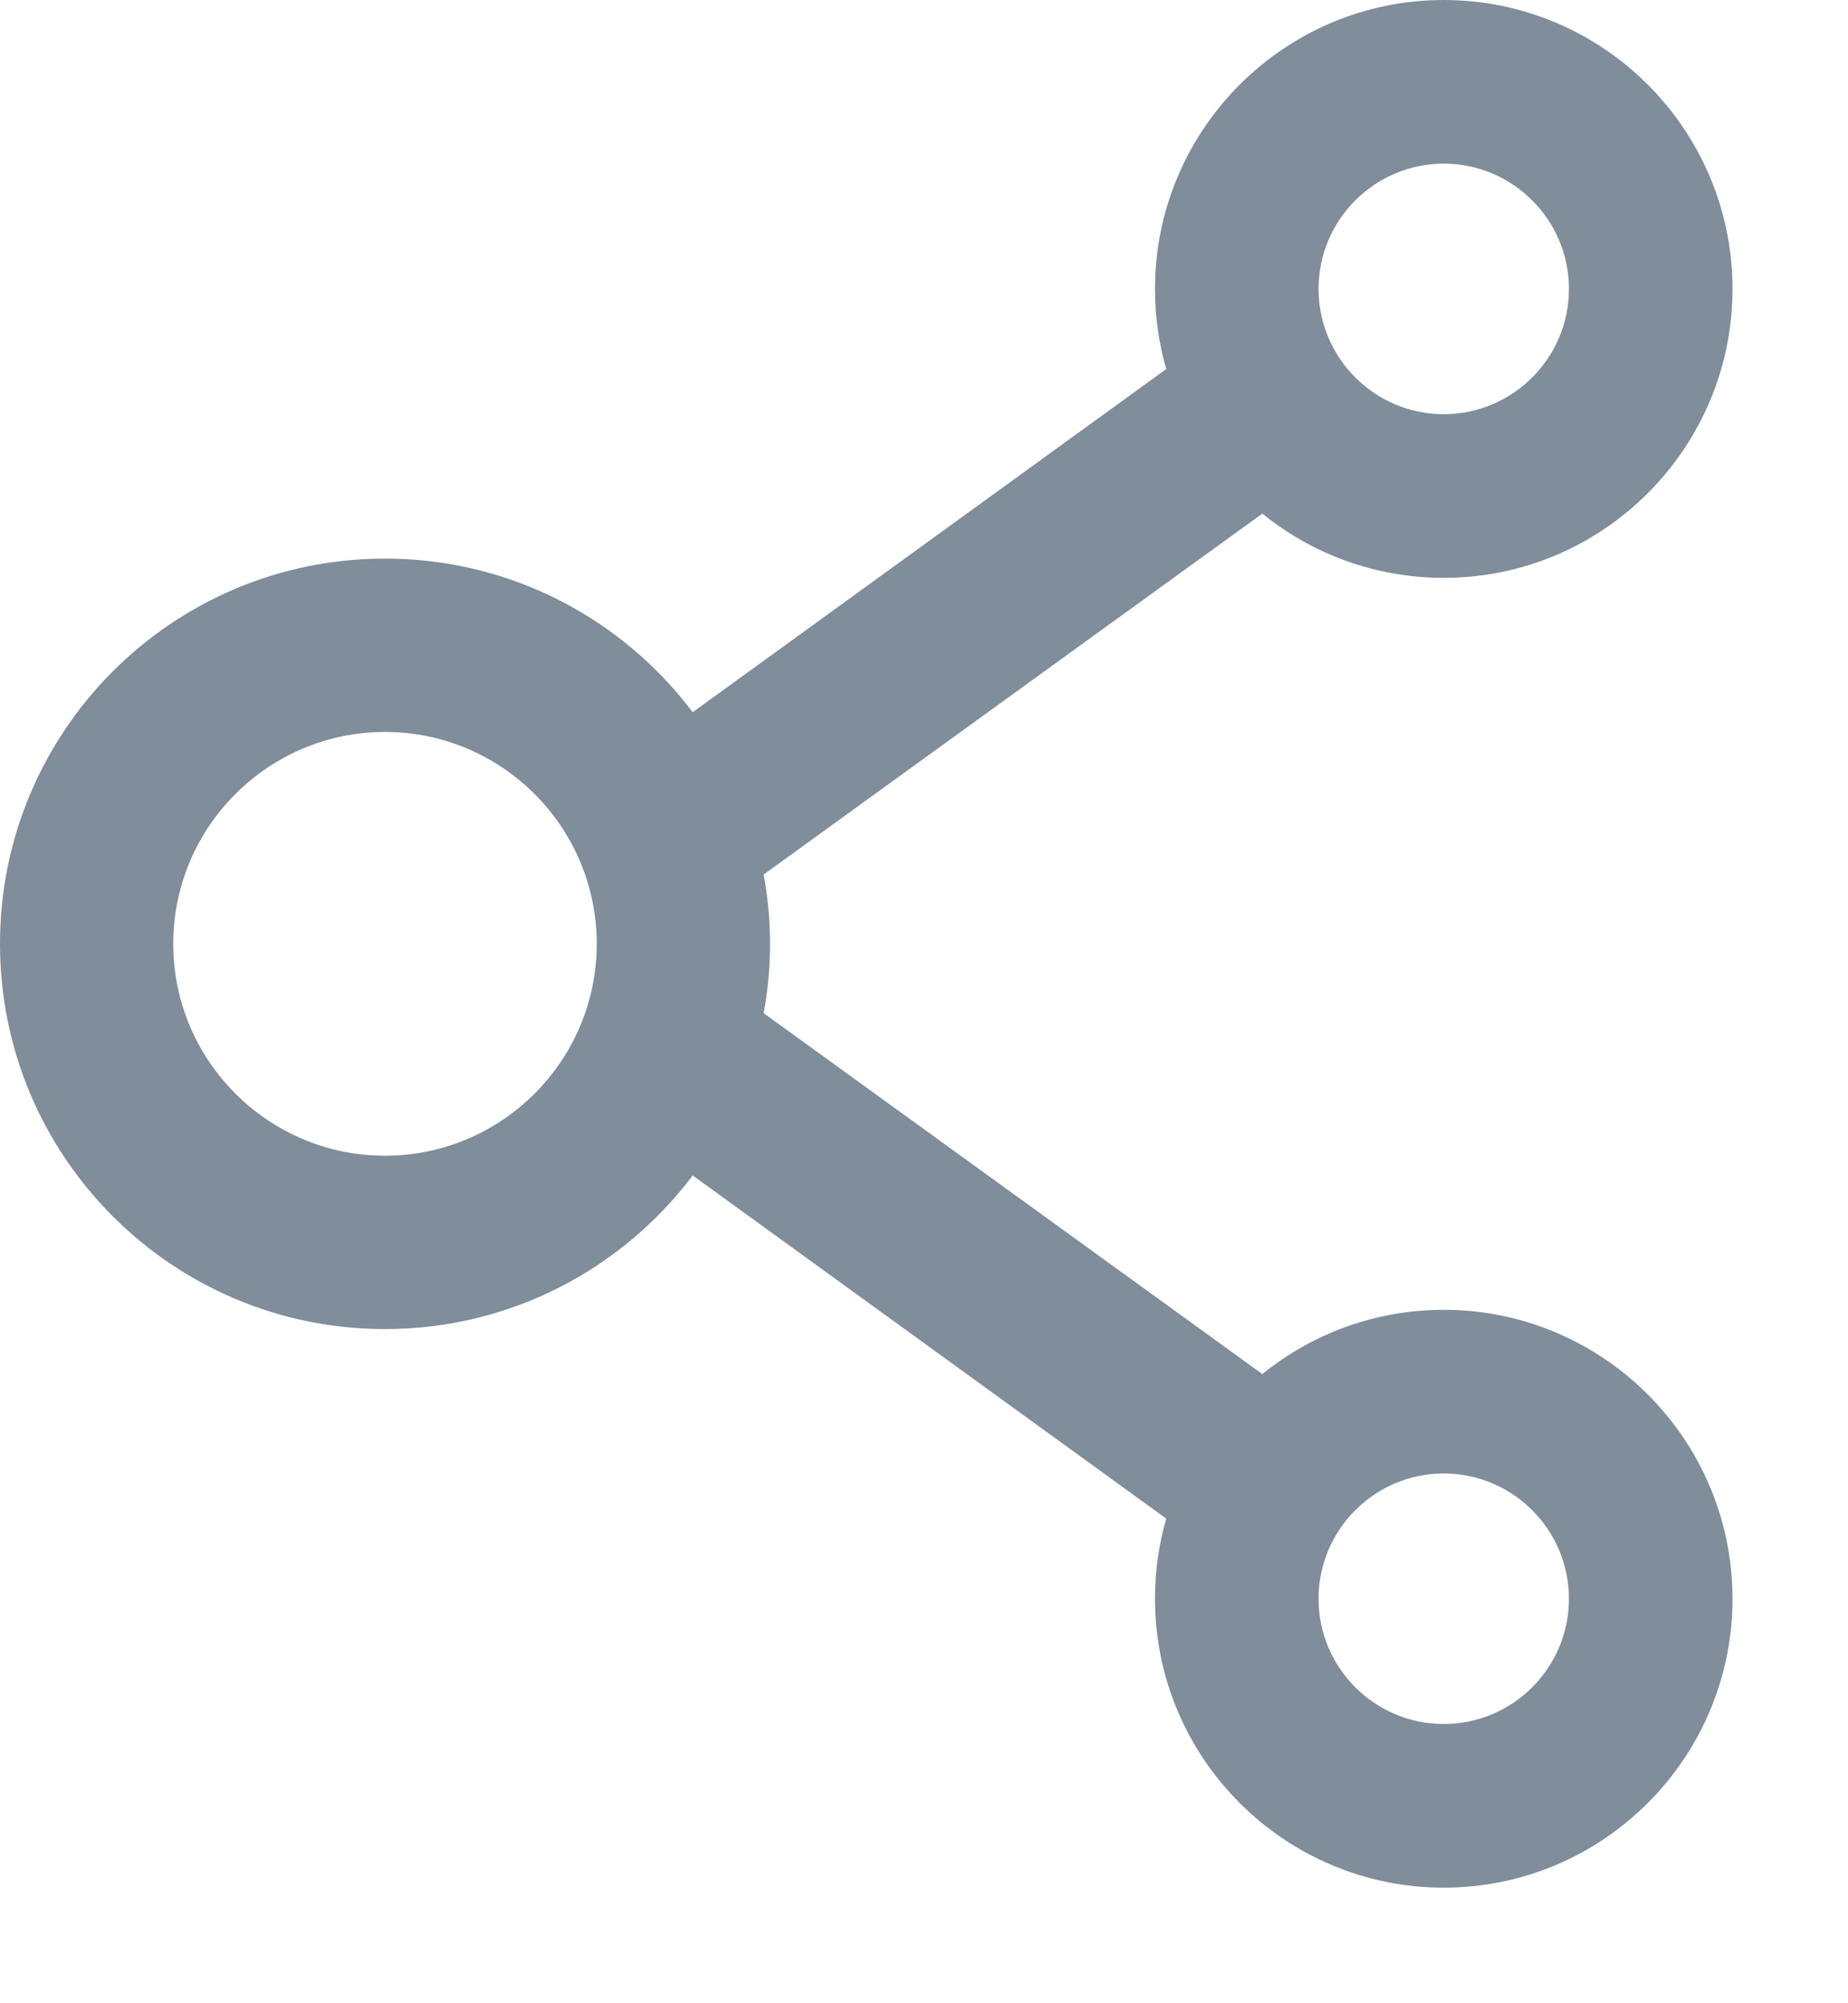 <svg width="12" height="13" viewBox="0 0 12 13" fill="none" xmlns="http://www.w3.org/2000/svg">
<path d="M9.375 8.5C8.93 8.5 8.519 8.656 8.197 8.917L4.959 6.575C5.014 6.277 5.014 5.973 4.959 5.675L8.197 3.333C8.519 3.594 8.93 3.75 9.375 3.75C10.409 3.75 11.25 2.909 11.25 1.875C11.25 0.841 10.409 0 9.375 0C8.341 0 7.5 0.841 7.5 1.875C7.5 2.056 7.525 2.23 7.573 2.395L4.498 4.622C4.042 4.017 3.317 3.625 2.5 3.625C1.119 3.625 0 4.744 0 6.125C0 7.506 1.119 8.625 2.5 8.625C3.317 8.625 4.042 8.233 4.498 7.628L7.573 9.855C7.525 10.02 7.5 10.195 7.5 10.375C7.5 11.409 8.341 12.25 9.375 12.25C10.409 12.25 11.25 11.409 11.25 10.375C11.25 9.341 10.409 8.5 9.375 8.5ZM9.375 1.062C9.823 1.062 10.188 1.427 10.188 1.875C10.188 2.323 9.823 2.688 9.375 2.688C8.927 2.688 8.562 2.323 8.562 1.875C8.562 1.427 8.927 1.062 9.375 1.062ZM2.5 7.5C1.742 7.5 1.125 6.883 1.125 6.125C1.125 5.367 1.742 4.75 2.5 4.75C3.258 4.75 3.875 5.367 3.875 6.125C3.875 6.883 3.258 7.5 2.5 7.5ZM9.375 11.188C8.927 11.188 8.562 10.823 8.562 10.375C8.562 9.927 8.927 9.562 9.375 9.562C9.823 9.562 10.188 9.927 10.188 10.375C10.188 10.823 9.823 11.188 9.375 11.188Z" fill="#808D9A"/>
</svg>

